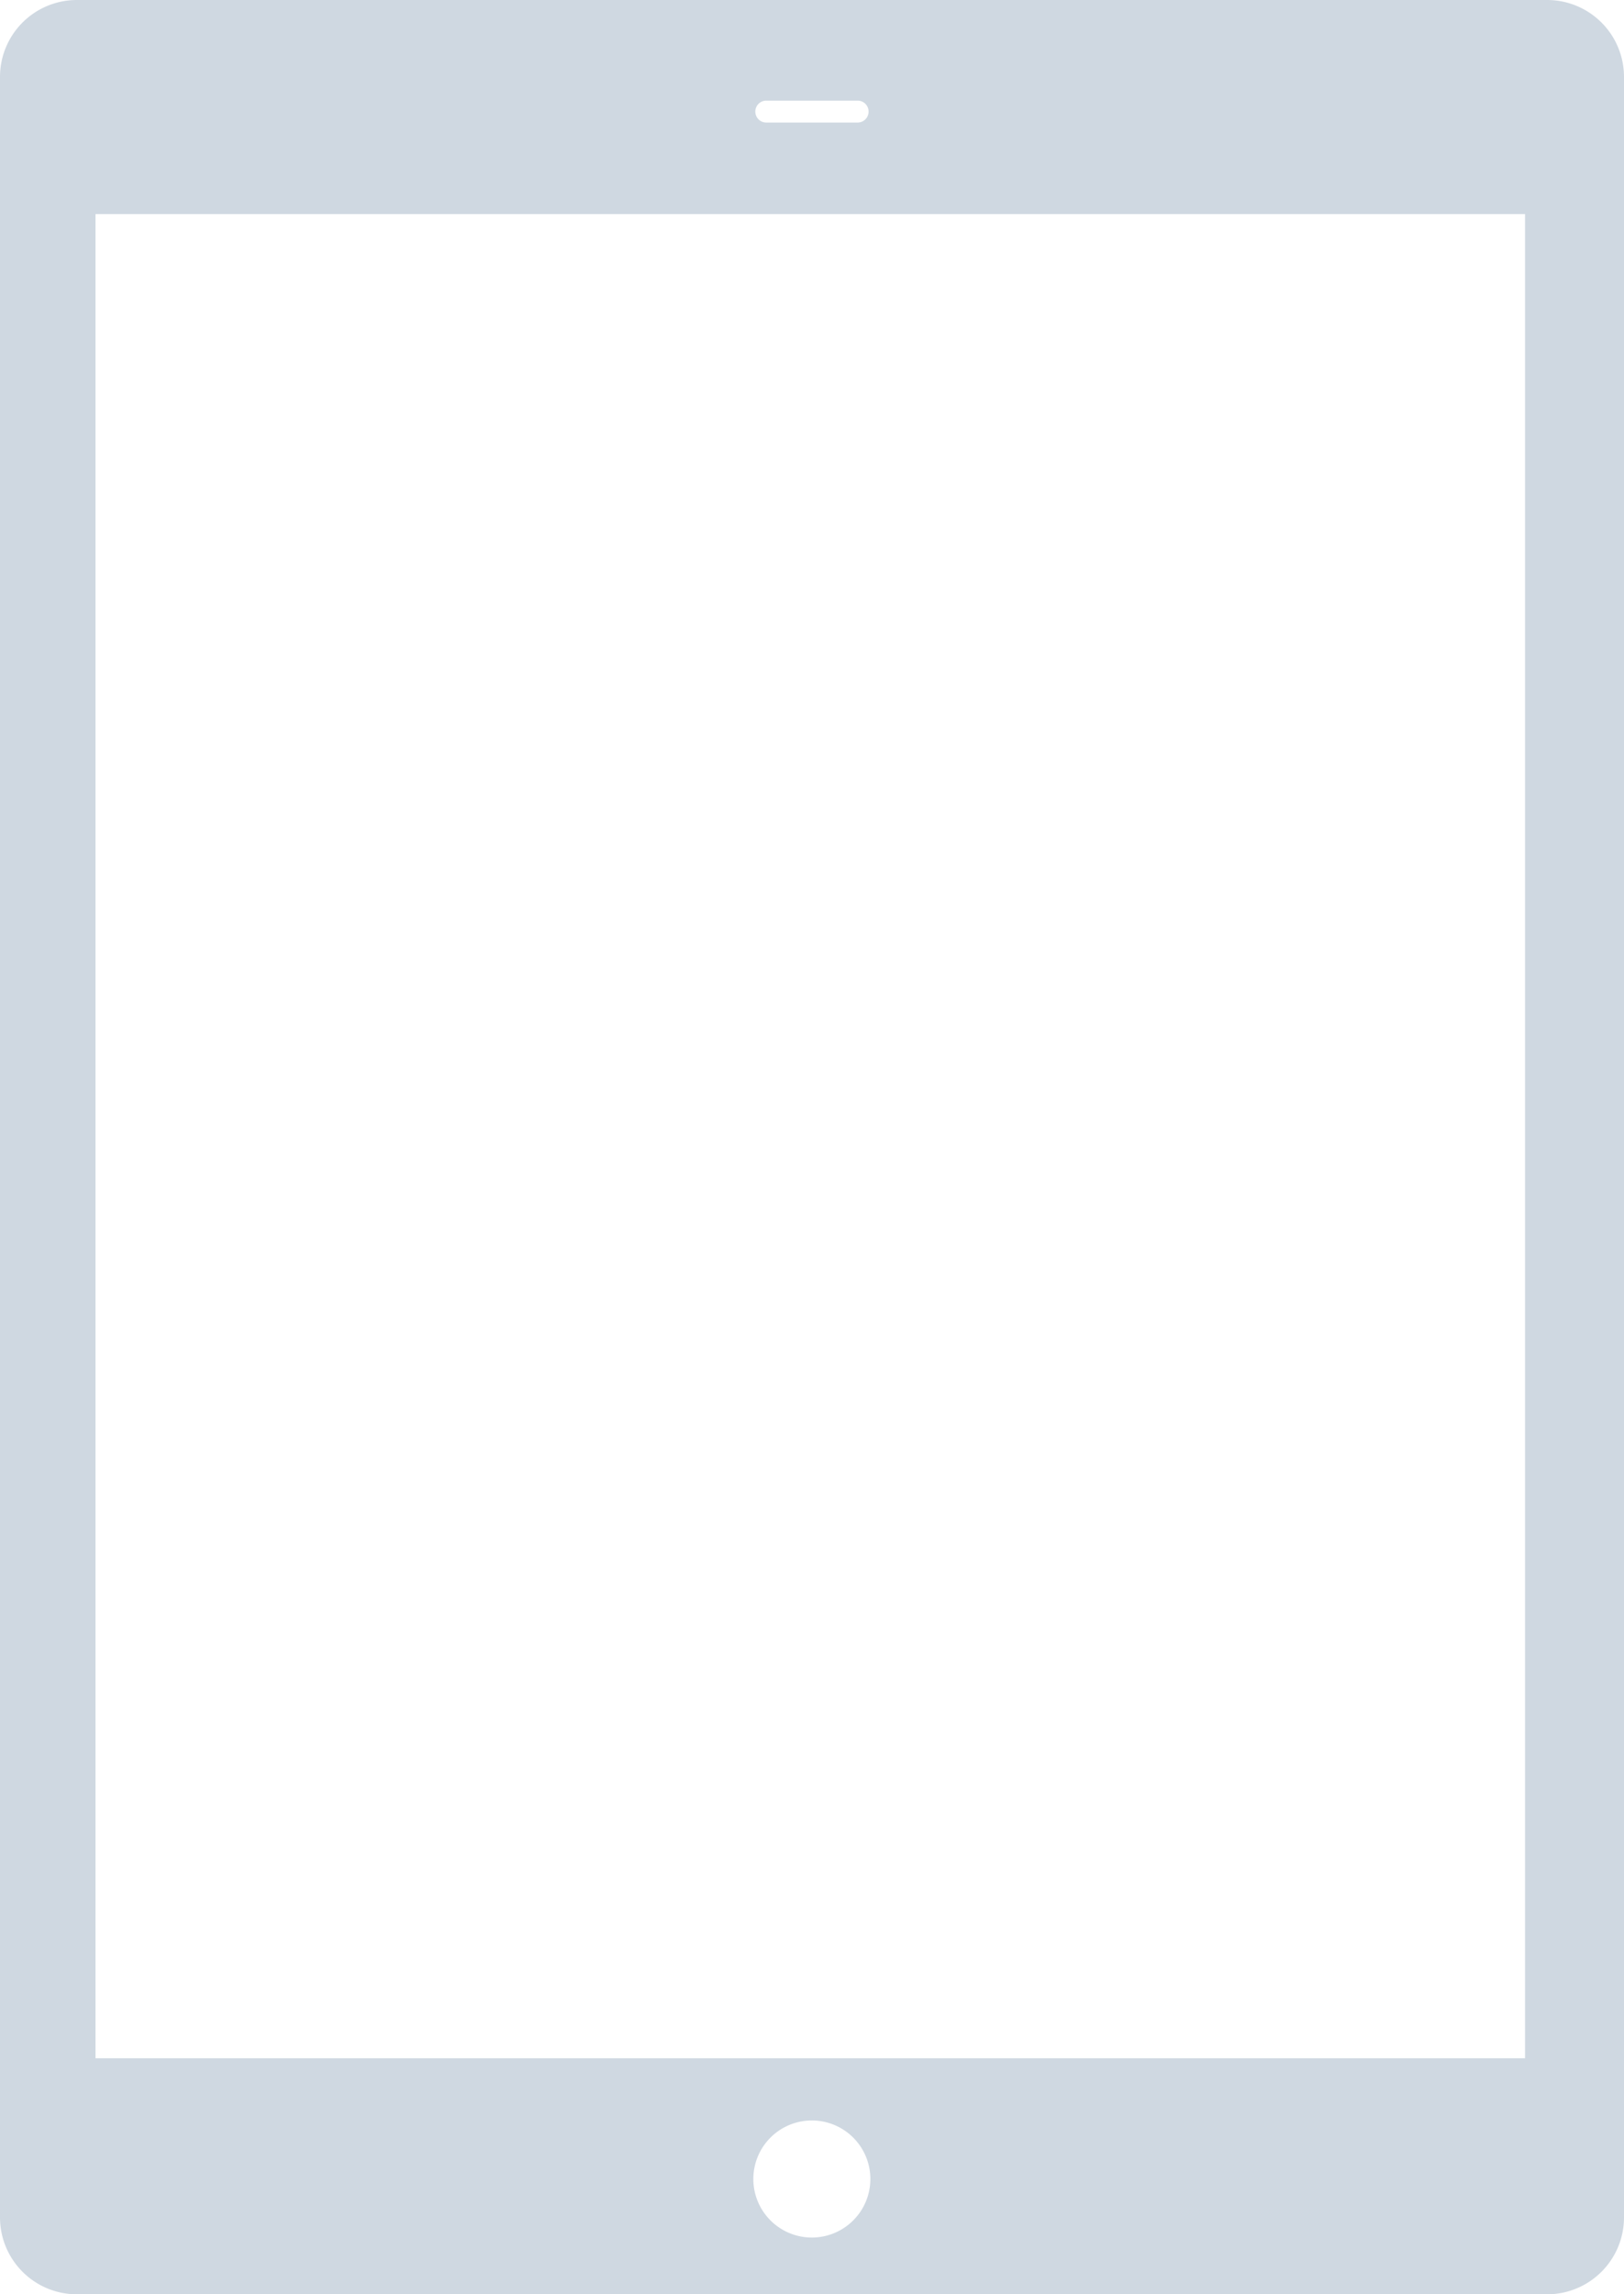 <svg xmlns="http://www.w3.org/2000/svg" viewBox="597 1289 32 45.189"><defs><style>.a{fill:#cfd8e1;}</style></defs><g transform="translate(581.75 1289)"><path class="a" d="M45.736,0H16.764A1.515,1.515,0,0,0,15.25,1.514V43.676a1.515,1.515,0,0,0,1.514,1.514H45.736a1.515,1.515,0,0,0,1.514-1.514V1.514A1.515,1.515,0,0,0,45.736,0ZM30.349,1.982h1.8a.216.216,0,1,1,0,.432h-1.8a.216.216,0,1,1,0-.432Zm.9,42.09A1.153,1.153,0,1,1,32.4,42.919,1.153,1.153,0,0,1,31.25,44.072ZM45.3,40.541H17.132V4.216H45.3Z" transform="translate(0)"/></g></svg>